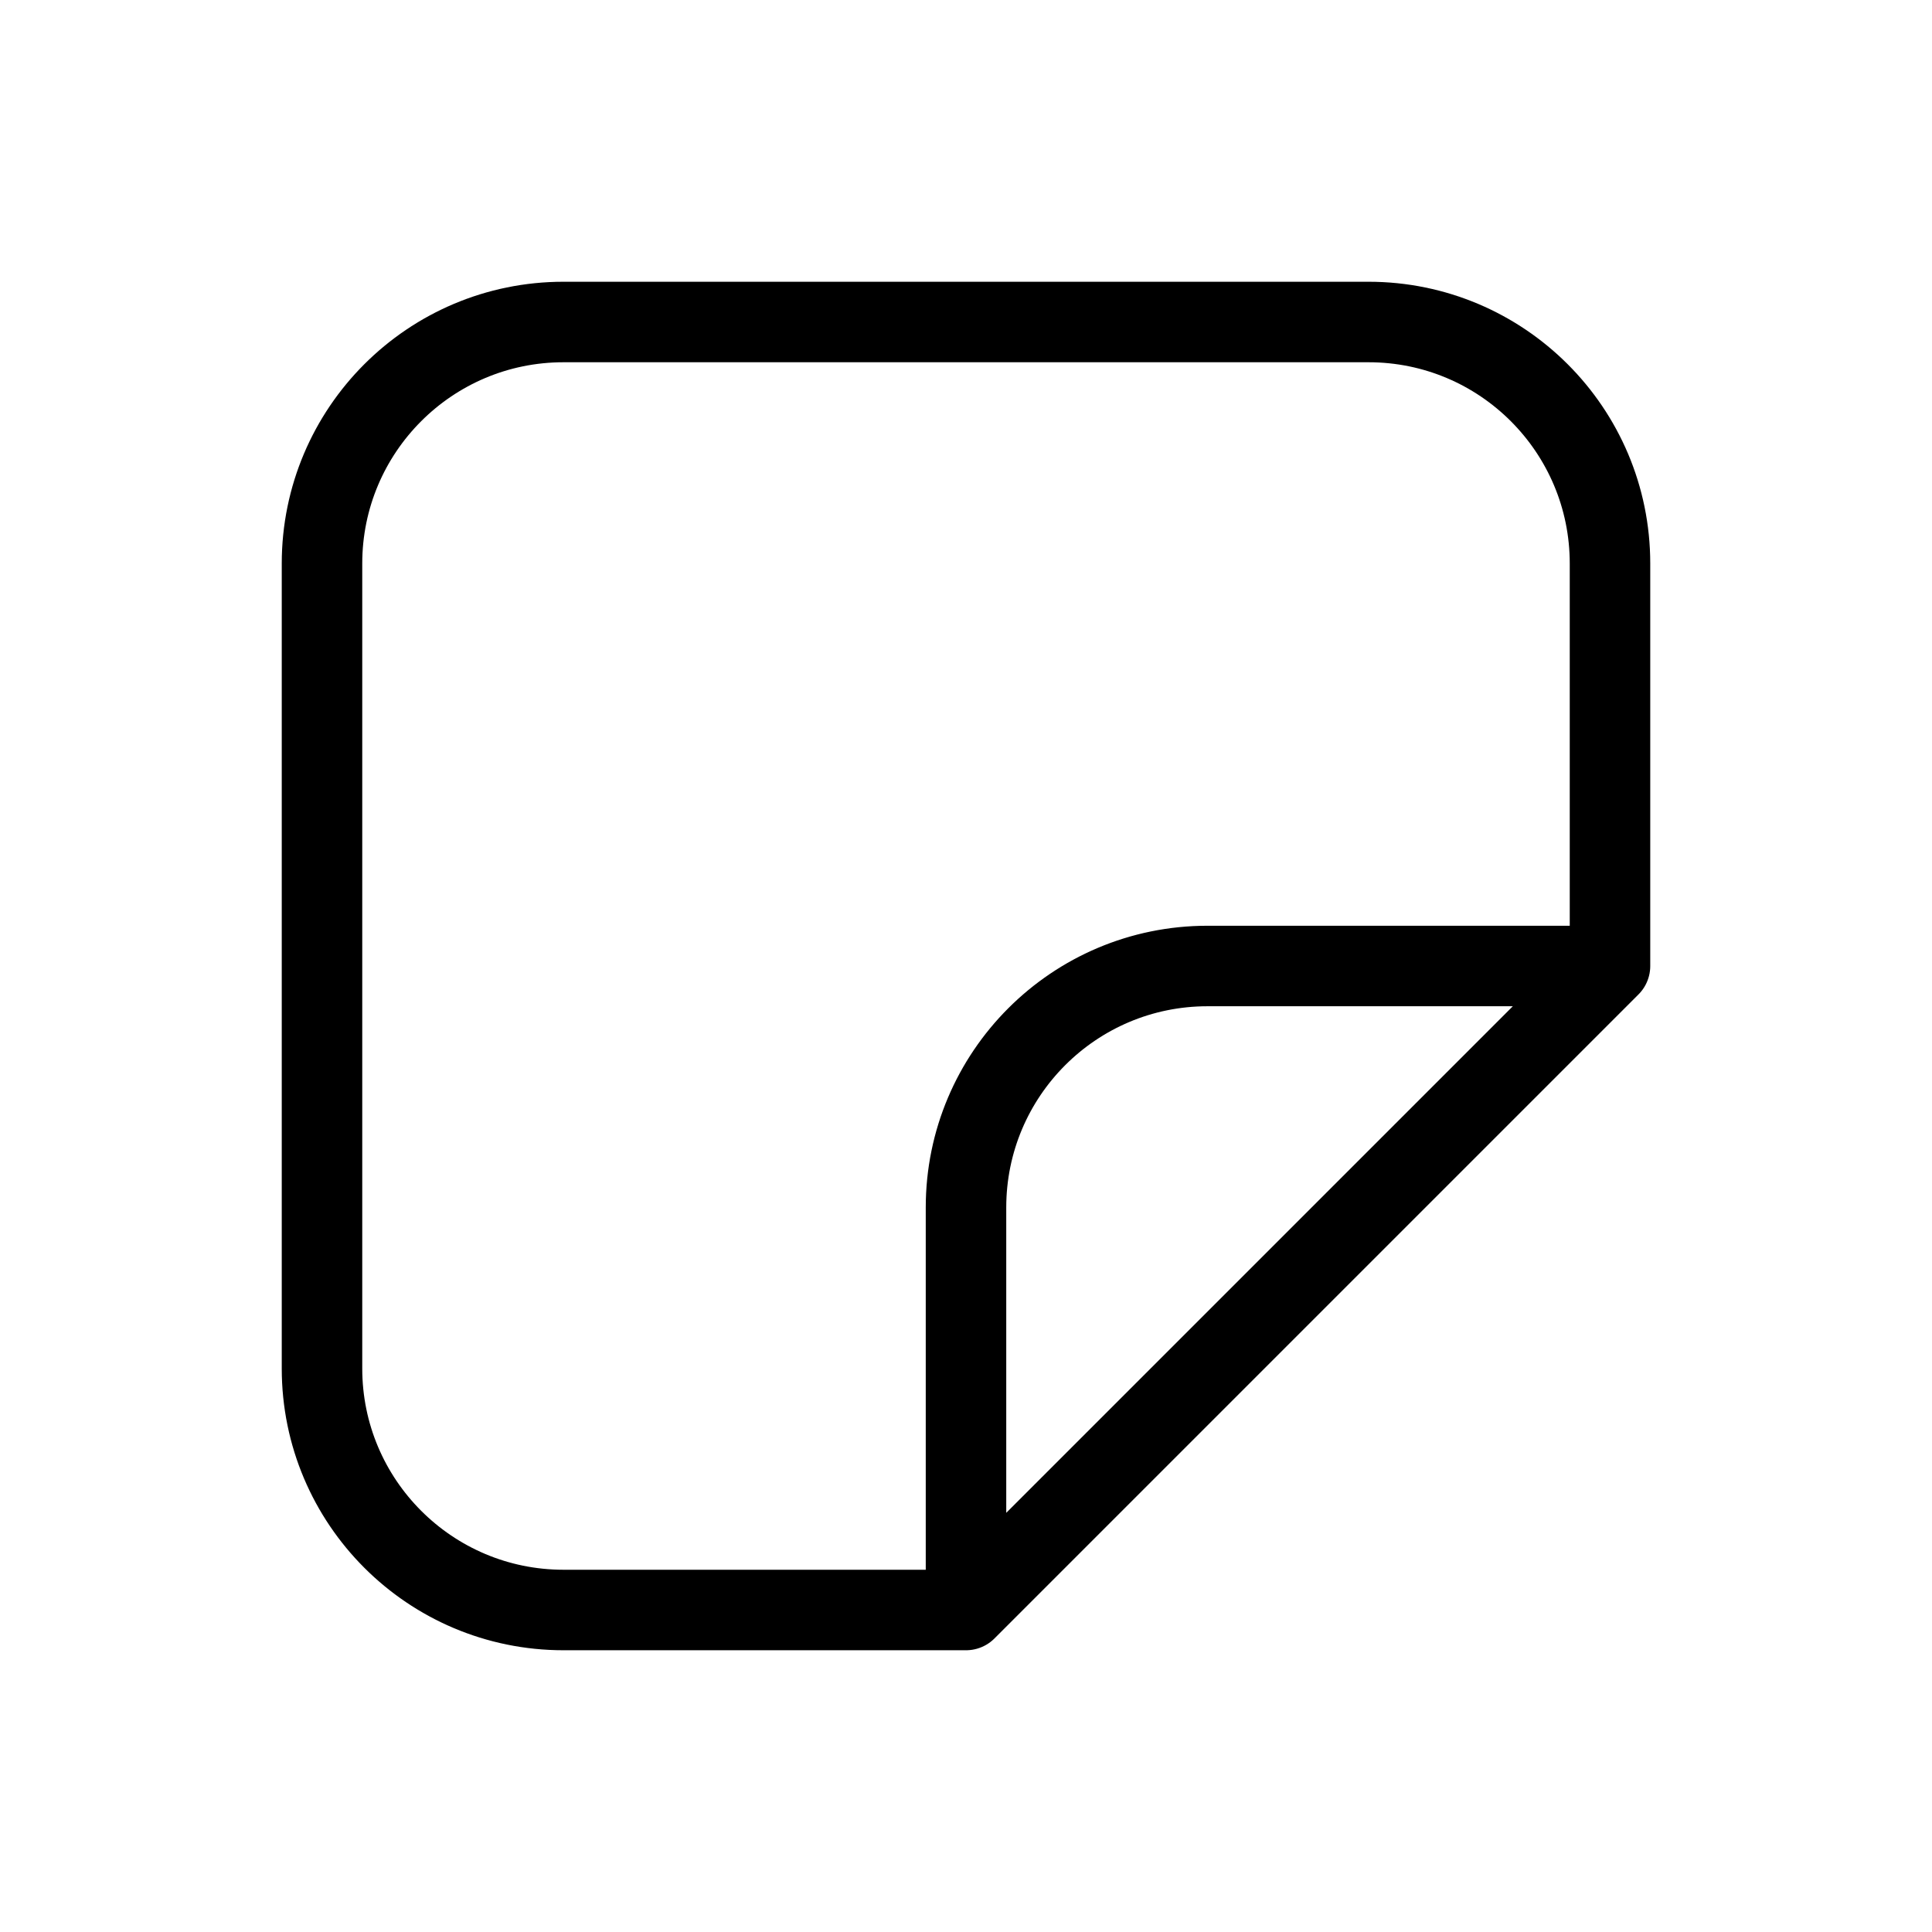 <svg width="24" height="24" viewBox="0 0 24 24" fill="none" xmlns="http://www.w3.org/2000/svg">
<path d="M12 20H7C5.343 20 4 18.657 4 17V7C4 5.343 5.343 4 7 4H17C18.657 4 20 5.343 20 7V12M12 20V15C12 13.343 13.343 12 15 12H20M12 20L20 12" stroke="black" stroke-linecap="round" stroke-linejoin="round"/>
</svg>
